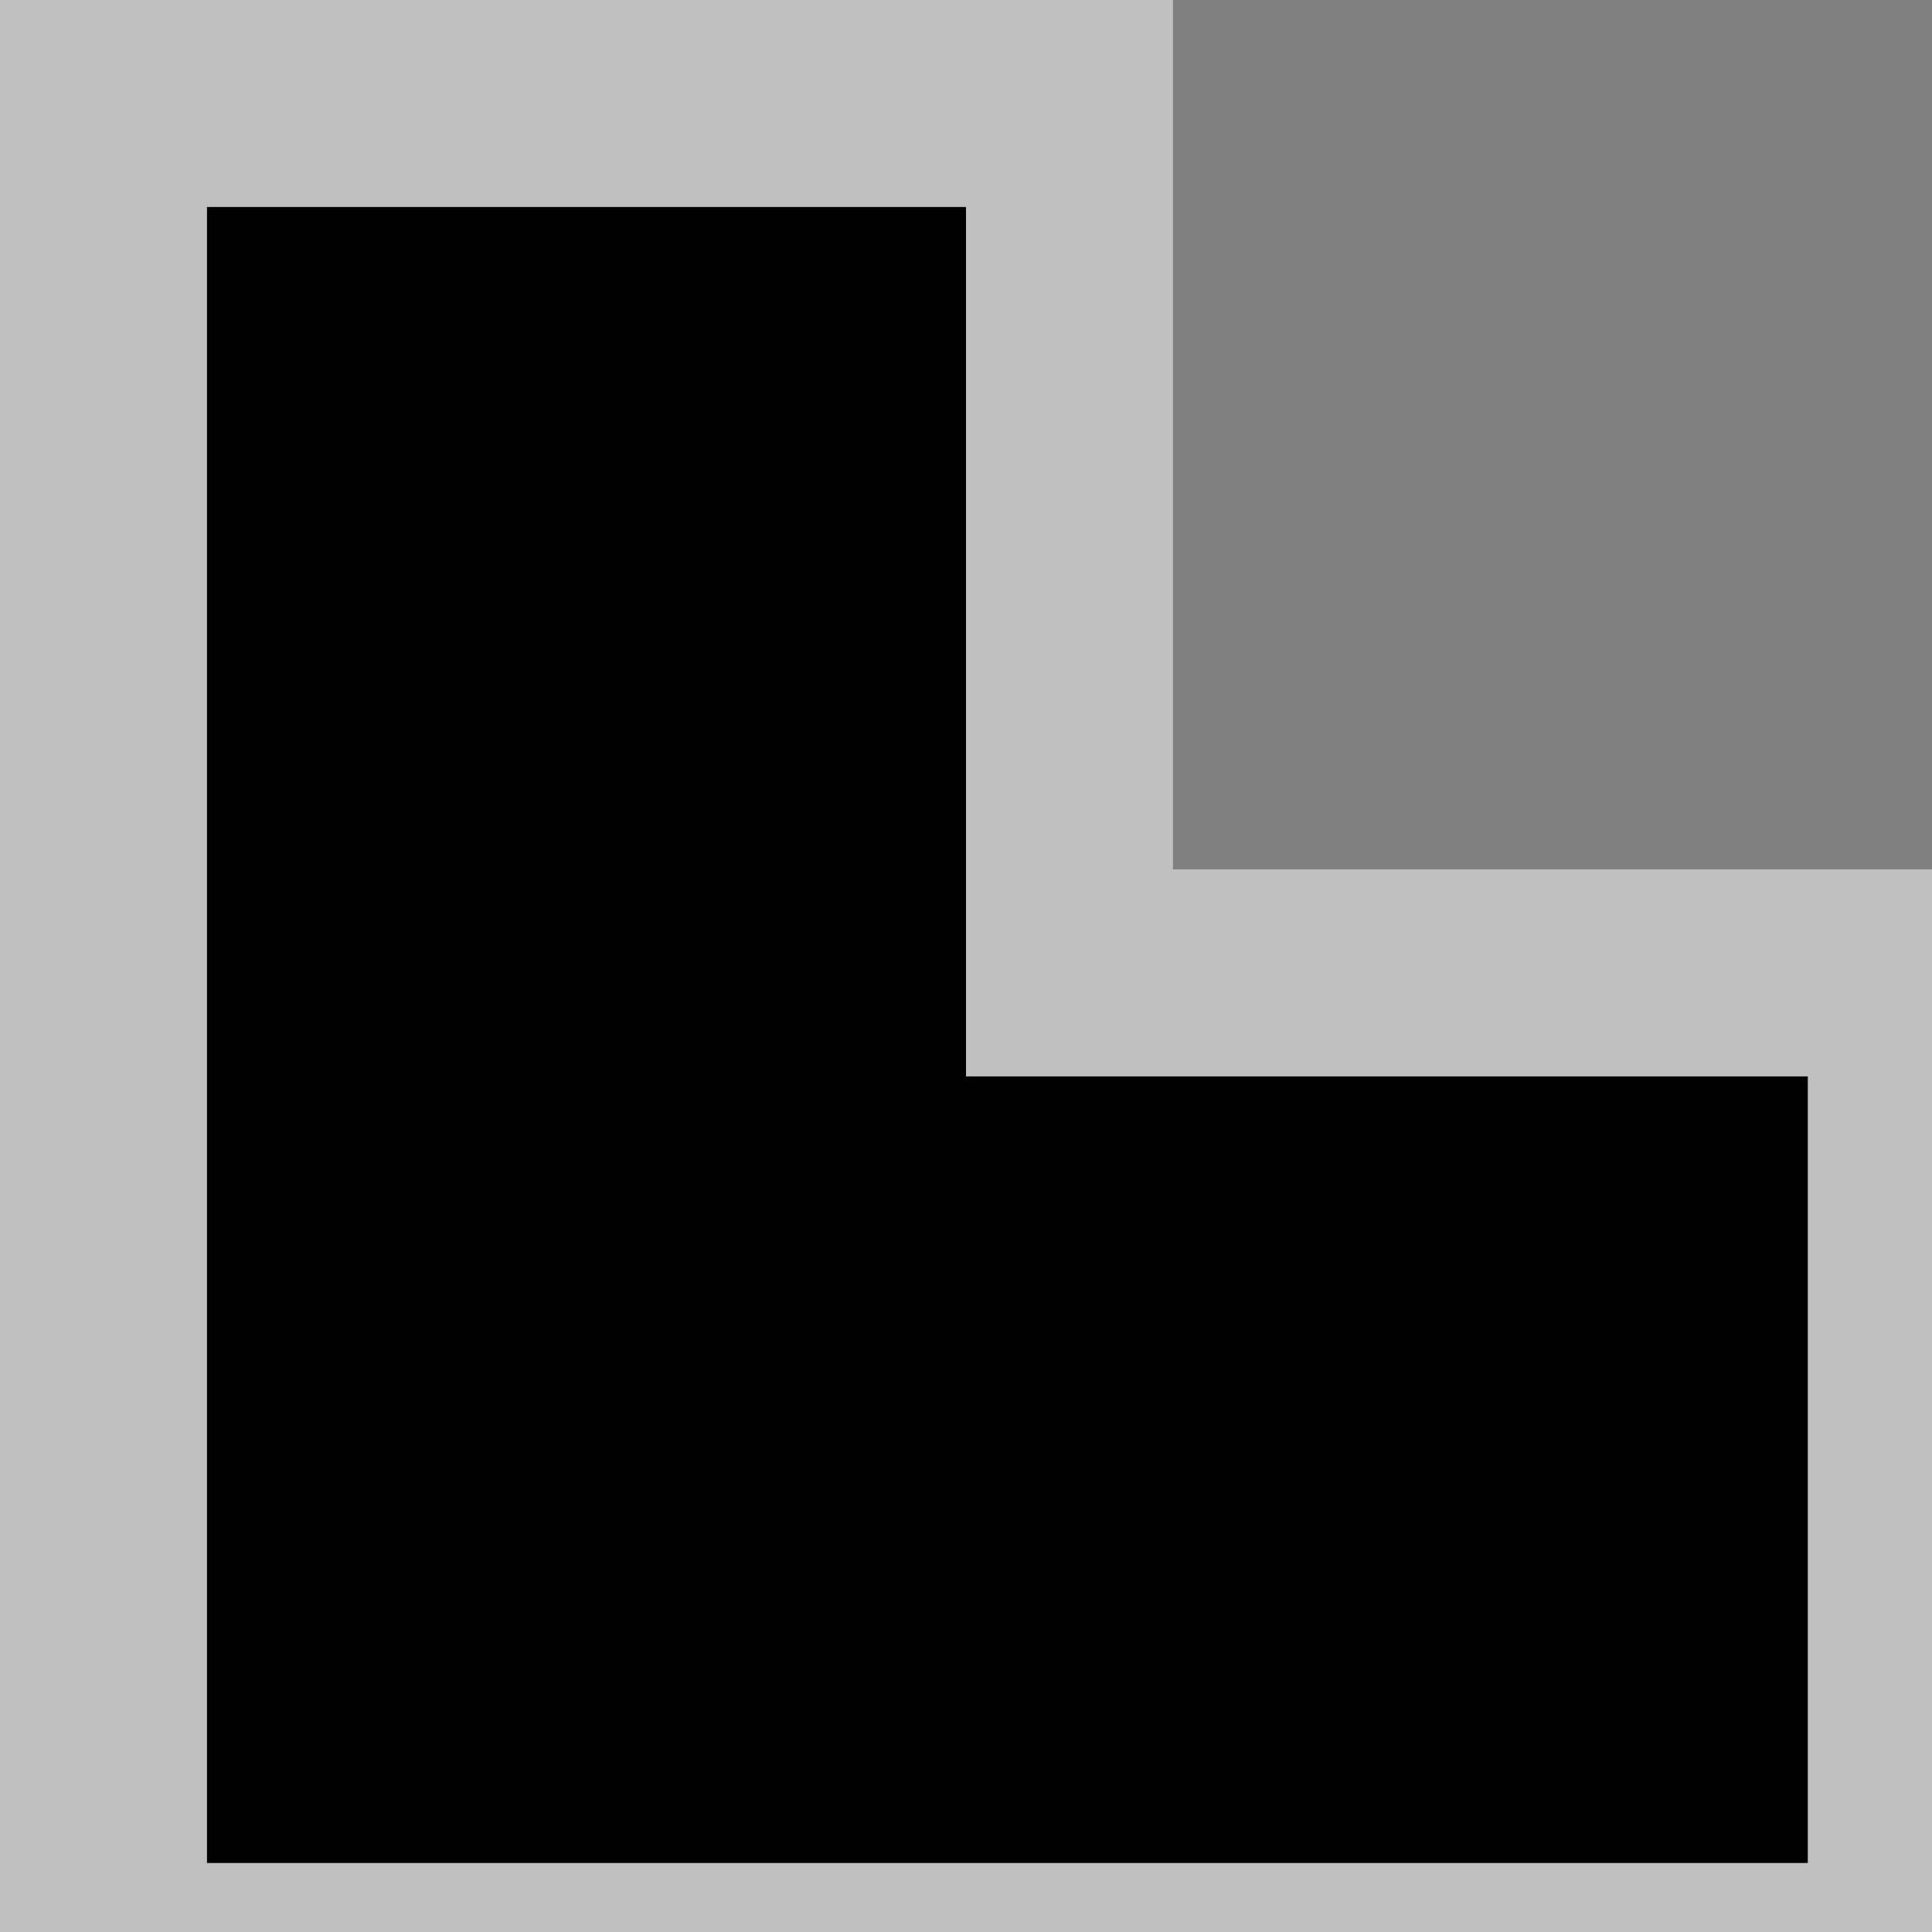 <svg xmlns="http://www.w3.org/2000/svg" width="14" height="14">
  <rect width="100%" height="100%" fill="#808080" stroke="none"/>
  <path d="M1.5 1.5v12h11.6V7.8H7V1.5z" opacity=".5" fill="none" stroke="#fff" stroke-width="3"/>
  <path d="M1.5 1.5v12h11.6V7.8H7V1.5z"/>
</svg>
